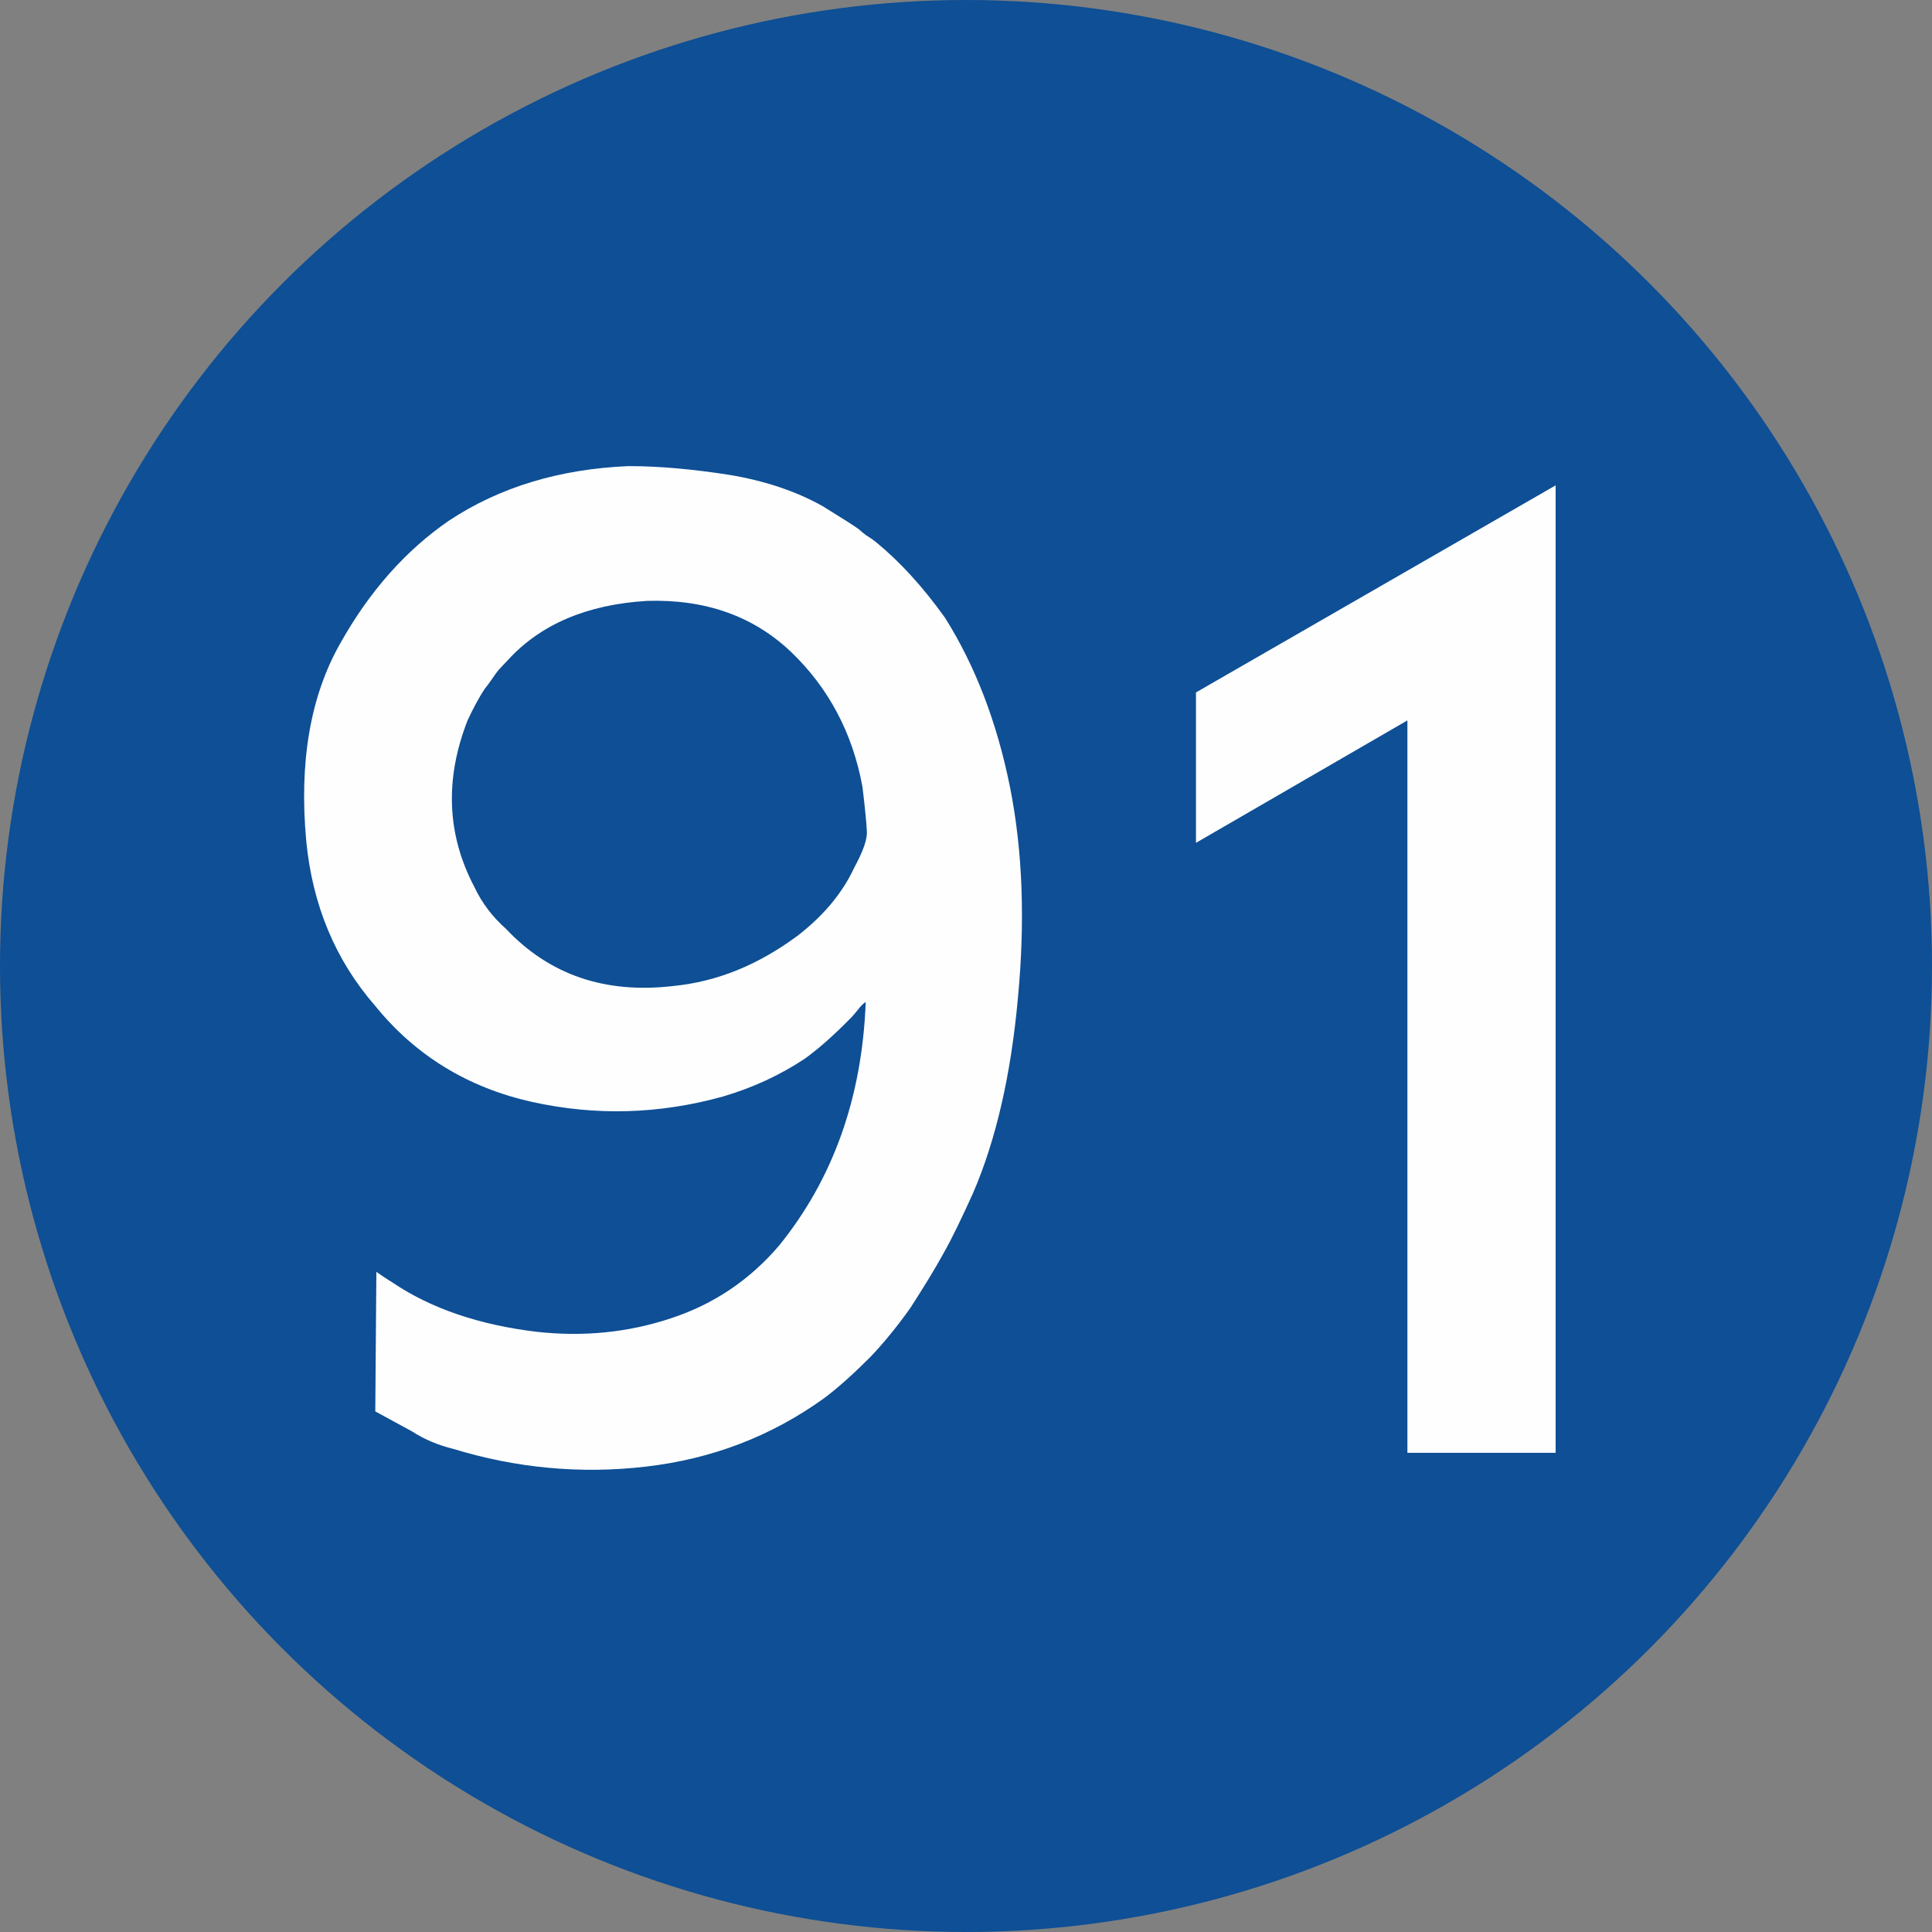<?xml version="1.0" encoding="UTF-8"?>
<!DOCTYPE svg PUBLIC "-//W3C//DTD SVG 1.1//EN" "http://www.w3.org/Graphics/SVG/1.1/DTD/svg11.dtd">
<svg xmlns="http://www.w3.org/2000/svg" xml:space="preserve" width="591px" height="591px" version="1.1" style="shape-rendering:geometricPrecision; text-rendering:geometricPrecision; image-rendering:optimizeQuality; fill-rule:evenodd; clip-rule:evenodd"
viewBox="0 0 53.18 53.18"
 xmlns:xlink="http://www.w3.org/1999/xlink">
 <rect x="0" y="0" width="53.18" height="53.18" fill="#808080" stroke="none"/>
 <defs>
  <style type="text/css">
   <![CDATA[
    .fil0 {fill:#0E4F95}
    .fil1 {fill:#FEFEFE;fill-rule:nonzero}
   ]]>
  </style>
 </defs>
 <g id="Layer_x0020_1">
  <g id="_1912418425552">
   <circle class="fil0" cx="26.59" cy="26.59" r="26.59"/>
  </g>
  <path class="fil1" d="M10.33 38.85l0.03 -3.84c0.29,0.2 0.44,0.29 0.44,0.29 1.05,0.71 2.38,1.17 3.98,1.36 1.28,0.14 2.5,0.02 3.68,-0.37 1.19,-0.39 2.18,-1.06 2.99,-2.01 1.48,-1.83 2.28,-4.06 2.38,-6.7 -0.08,0.05 -0.15,0.13 -0.22,0.22 -0.08,0.1 -0.14,0.17 -0.19,0.22 -0.51,0.52 -0.94,0.89 -1.28,1.13 -0.68,0.45 -1.42,0.79 -2.23,1.03 -1.76,0.49 -3.51,0.54 -5.27,0.15 -1.75,-0.39 -3.2,-1.27 -4.31,-2.64 -1.1,-1.26 -1.73,-2.78 -1.9,-4.54 -0.2,-2.17 0.11,-3.98 0.93,-5.43 0.81,-1.45 1.82,-2.58 3,-3.39 1.39,-0.92 3.04,-1.42 4.94,-1.5 0.88,0 1.8,0.09 2.77,0.24 0.96,0.16 1.82,0.44 2.57,0.86 0.52,0.32 0.85,0.53 0.99,0.63 0.08,0.07 0.15,0.13 0.22,0.18 0.08,0.05 0.16,0.1 0.26,0.18 0.66,0.54 1.29,1.23 1.9,2.08 0.83,1.32 1.43,2.87 1.79,4.66 0.35,1.75 0.42,3.69 0.22,5.8 -0.19,2.11 -0.6,3.91 -1.24,5.39 -0.3,0.66 -0.56,1.21 -0.81,1.65 -0.24,0.44 -0.55,0.94 -0.91,1.5 -0.34,0.48 -0.71,0.94 -1.1,1.35 -0.46,0.46 -0.89,0.85 -1.28,1.14 -1.46,1.05 -3.09,1.67 -4.9,1.88 -1.8,0.21 -3.58,0.04 -5.31,-0.49 -0.41,-0.1 -0.79,-0.26 -1.13,-0.48l-1.01 -0.55zm3.6 -13.28c1.2,1.27 2.73,1.79 4.61,1.57 1.2,-0.12 2.33,-0.58 3.41,-1.38 0.7,-0.54 1.23,-1.16 1.56,-1.87 0.25,-0.46 0.37,-0.8 0.35,-1.02 -0.01,-0.22 -0.05,-0.63 -0.12,-1.21 -0.27,-1.48 -0.93,-2.72 -1.96,-3.71 -1.04,-0.99 -2.36,-1.46 -3.97,-1.41 -1.66,0.1 -2.94,0.65 -3.84,1.64 -0.08,0.08 -0.13,0.14 -0.18,0.19 -0.05,0.05 -0.1,0.11 -0.15,0.18 -0.17,0.25 -0.27,0.38 -0.29,0.4 -0.18,0.27 -0.33,0.56 -0.48,0.88 -0.63,1.61 -0.57,3.14 0.18,4.57 0.22,0.47 0.52,0.85 0.88,1.17zm28.89 14.42l-4.08 0 0 -20.16 -5.82 3.37 0 -4.14 9.9 -5.7 0 26.63z"/>
 </g>
</svg>
